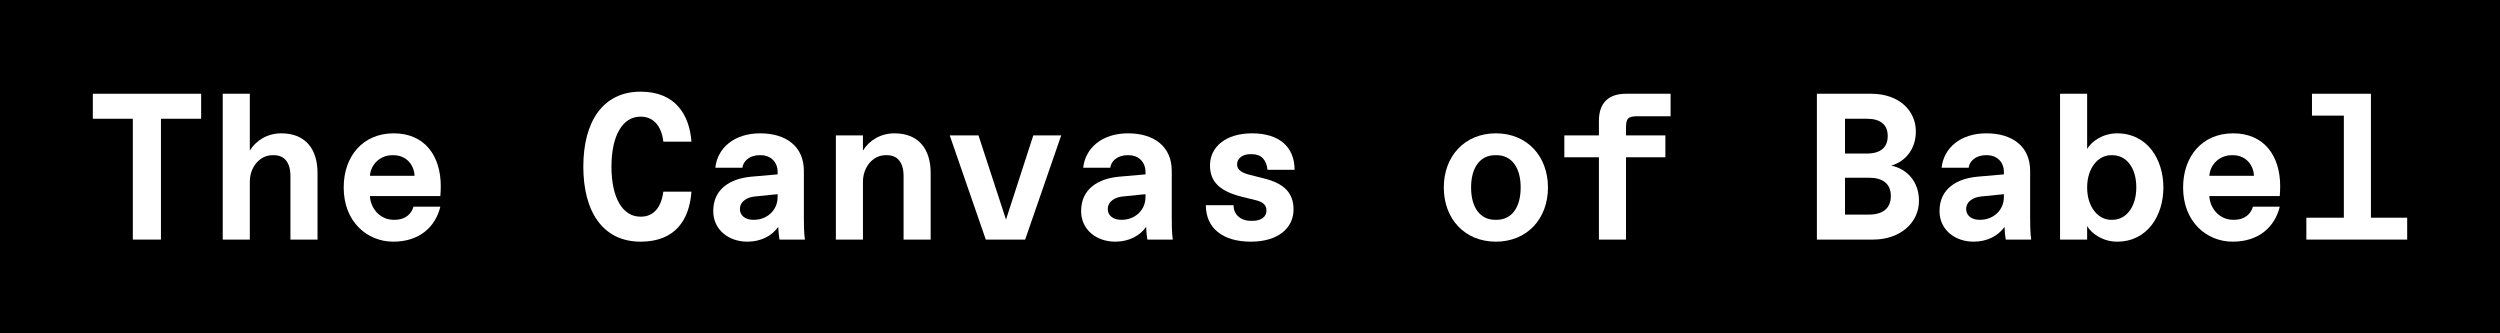 <svg width="720" height="96" viewBox="0 0 720 96" fill="none" xmlns="http://www.w3.org/2000/svg">
<rect width="720" height="96" fill="black"/>
<path d="M46.351 69V34.2H57.931V27H26.731V34.2H38.251V69H46.351Z" fill="white"/>
<path d="M81.007 38.4C77.108 38.4 73.748 40.38 71.948 43.38V27H64.147V69H71.948V52.32C71.948 48.12 74.828 44.7 78.427 44.7H78.907C81.907 44.7 83.647 46.8 83.647 50.7V69H91.448V49.8C91.448 43.2 88.207 38.4 81.007 38.4Z" fill="white"/>
<path d="M126.944 53.64C126.944 44.94 122.384 38.4 113.384 38.4C104.504 38.4 98.984 45 98.984 54C98.984 63.9 105.764 69.6 113.264 69.6C120.764 69.6 125.384 65.4 126.824 59.52H119.084C118.544 61.56 116.744 63.3 113.744 63.3H113.384C109.304 63.3 106.664 59.82 106.544 56.46H126.824C126.884 55.5 126.944 54.54 126.944 53.64ZM113.324 44.7C117.284 44.7 119.324 47.82 119.384 50.64H106.544C106.784 47.16 109.664 44.7 112.964 44.7H113.324Z" fill="white"/>
<path d="M184.497 69.6C194.397 69.6 198.537 63.42 199.137 55.2H191.037C190.437 59.7 188.277 62.4 184.557 62.4H184.437C179.337 62.4 176.097 57 176.097 48C176.097 39 179.337 33.6 184.437 33.6H184.557C188.277 33.6 190.557 36.42 191.037 40.8H199.137C198.537 32.88 194.397 26.4 184.497 26.4C173.577 26.4 167.997 35.1 167.997 48C167.997 60.9 173.577 69.6 184.497 69.6Z" fill="white"/>
<path d="M231.514 49.2C231.514 42.18 226.414 38.4 218.914 38.4C211.414 38.4 206.614 42.66 206.014 48.3H213.814C213.994 46.56 215.734 44.7 218.734 44.7H219.094C222.094 44.7 223.954 46.8 223.954 49.5V50.22L216.394 50.88C210.454 51.42 205.414 54.3 205.414 60.78C205.414 66.18 209.854 69.6 215.254 69.6C219.154 69.6 222.334 67.92 224.134 65.34C224.194 66.72 224.314 68.1 224.494 69H231.814C231.514 66.9 231.514 64.2 231.514 62.4V49.2ZM216.874 63.3C214.714 63.3 213.094 62.1 213.094 60.24C213.094 57.78 215.494 56.76 217.474 56.58L223.954 55.92V56.76C223.954 60.66 220.774 63.3 217.174 63.3H216.874Z" fill="white"/>
<path d="M248.53 69V52.32C248.53 48.12 251.41 44.7 255.01 44.7H255.49C258.49 44.7 260.23 46.8 260.23 50.7V69H268.03V49.8C268.03 43.2 264.79 38.4 257.59 38.4C253.69 38.4 250.33 40.38 248.53 43.38V39H240.73V69H248.53Z" fill="white"/>
<path d="M289.727 63.24L281.807 39H273.527L283.907 69H295.247L305.627 39H297.587L289.727 63.24Z" fill="white"/>
<path d="M337.463 49.2C337.463 42.18 332.363 38.4 324.863 38.4C317.363 38.4 312.563 42.66 311.963 48.3H319.763C319.943 46.56 321.683 44.7 324.683 44.7H325.043C328.043 44.7 329.903 46.8 329.903 49.5V50.22L322.343 50.88C316.403 51.42 311.363 54.3 311.363 60.78C311.363 66.18 315.803 69.6 321.203 69.6C325.103 69.6 328.283 67.92 330.083 65.34C330.143 66.72 330.263 68.1 330.443 69H337.763C337.463 66.9 337.463 64.2 337.463 62.4V49.2ZM322.823 63.3C320.663 63.3 319.043 62.1 319.043 60.24C319.043 57.78 321.443 56.76 323.423 56.58L329.903 55.92V56.76C329.903 60.66 326.723 63.3 323.123 63.3H322.823Z" fill="white"/>
<path d="M360.24 69.6C368.34 69.6 372.54 65.46 372.54 60.36C372.54 55.62 369.9 52.86 364.14 51.42L360.12 50.4C357.66 49.8 356.28 48.96 356.28 47.34C356.28 45.54 357.96 44.4 360.06 44.4H360.54C363.24 44.4 364.74 46.02 365.04 48.9H372.84C372.84 42.3 368.4 38.4 360.6 38.4C353.1 38.4 348.48 42.24 348.48 47.64C348.48 52.5 351.48 55.14 357.78 56.7L361.68 57.66C363.84 58.2 364.74 59.1 364.74 60.66C364.74 62.46 363.18 63.6 360.78 63.6H360.3C357.3 63.6 355.26 61.8 355.26 59.1H347.28C347.28 65.7 352.14 69.6 360.24 69.6Z" fill="white"/>
<path d="M430.813 69.6C439.813 69.6 445.813 63 445.813 54C445.813 45 439.813 38.4 430.813 38.4C421.813 38.4 415.813 45 415.813 54C415.813 63 421.813 69.6 430.813 69.6ZM430.573 63.3C426.373 63.3 423.673 59.88 423.673 54C423.673 48.12 426.373 44.7 430.573 44.7H431.053C435.253 44.7 437.953 48.12 437.953 54C437.953 59.88 435.253 63.3 431.053 63.3H430.573Z" fill="white"/>
<path d="M468.29 69V45.3H479.63V39H468.29V36.78C468.29 34.08 468.89 33.48 471.59 33.48H481.13V27H468.29C463.19 27 460.49 29.7 460.49 34.8V39H450.53V45.3H460.49V69H468.29Z" fill="white"/>
<path d="M539.463 69C547.263 69 552.663 64.14 552.663 57.84C552.663 52.14 549.063 48.6 544.683 47.7C548.763 46.5 551.763 42.96 551.763 37.86C551.763 31.86 546.963 27 538.863 27H523.263V69H539.463ZM531.363 34.2H537.663C541.563 34.2 543.663 35.88 543.663 39.18C543.663 42.48 541.563 44.22 537.663 44.22H531.363V34.2ZM531.363 51.18H538.263C542.163 51.18 544.563 52.86 544.563 56.46C544.563 60.06 542.163 61.8 538.263 61.8H531.363V51.18Z" fill="white"/>
<path d="M584.679 49.2C584.679 42.18 579.579 38.4 572.079 38.4C564.579 38.4 559.779 42.66 559.179 48.3H566.979C567.159 46.56 568.899 44.7 571.899 44.7H572.259C575.259 44.7 577.119 46.8 577.119 49.5V50.22L569.559 50.88C563.619 51.42 558.579 54.3 558.579 60.78C558.579 66.18 563.019 69.6 568.419 69.6C572.319 69.6 575.499 67.92 577.299 65.34C577.359 66.72 577.479 68.1 577.659 69H584.979C584.679 66.9 584.679 64.2 584.679 62.4V49.2ZM570.039 63.3C567.879 63.3 566.259 62.1 566.259 60.24C566.259 57.78 568.659 56.76 570.639 56.58L577.119 55.92V56.76C577.119 60.66 573.939 63.3 570.339 63.3H570.039Z" fill="white"/>
<path d="M593.296 27V69H601.096V65.1C602.296 67.2 605.536 69.6 609.736 69.6C618.436 69.6 623.056 62.1 623.056 54C623.056 45.9 618.436 38.4 609.736 38.4C605.536 38.4 602.296 40.8 601.096 42.9V27H593.296ZM608.416 44.7C612.316 44.7 615.256 48.24 615.256 53.94C615.256 59.64 612.316 63.3 608.416 63.3H607.936C604.336 63.3 601.096 59.7 601.096 54C601.096 48.3 604.336 44.7 607.936 44.7H608.416Z" fill="white"/>
<path d="M656.693 53.64C656.693 44.94 652.133 38.4 643.133 38.4C634.253 38.4 628.733 45 628.733 54C628.733 63.9 635.513 69.6 643.013 69.6C650.513 69.6 655.133 65.4 656.573 59.52H648.833C648.293 61.56 646.493 63.3 643.493 63.3H643.133C639.053 63.3 636.413 59.82 636.293 56.46H656.573C656.633 55.5 656.693 54.54 656.693 53.64ZM643.073 44.7C647.033 44.7 649.073 47.82 649.133 50.64H636.293C636.533 47.16 639.413 44.7 642.713 44.7H643.073Z" fill="white"/>
<path d="M682.829 62.7V27H665.849V33.3H675.029V62.7H664.229V69H693.269V62.7H682.829Z" fill="white"/>
</svg>
